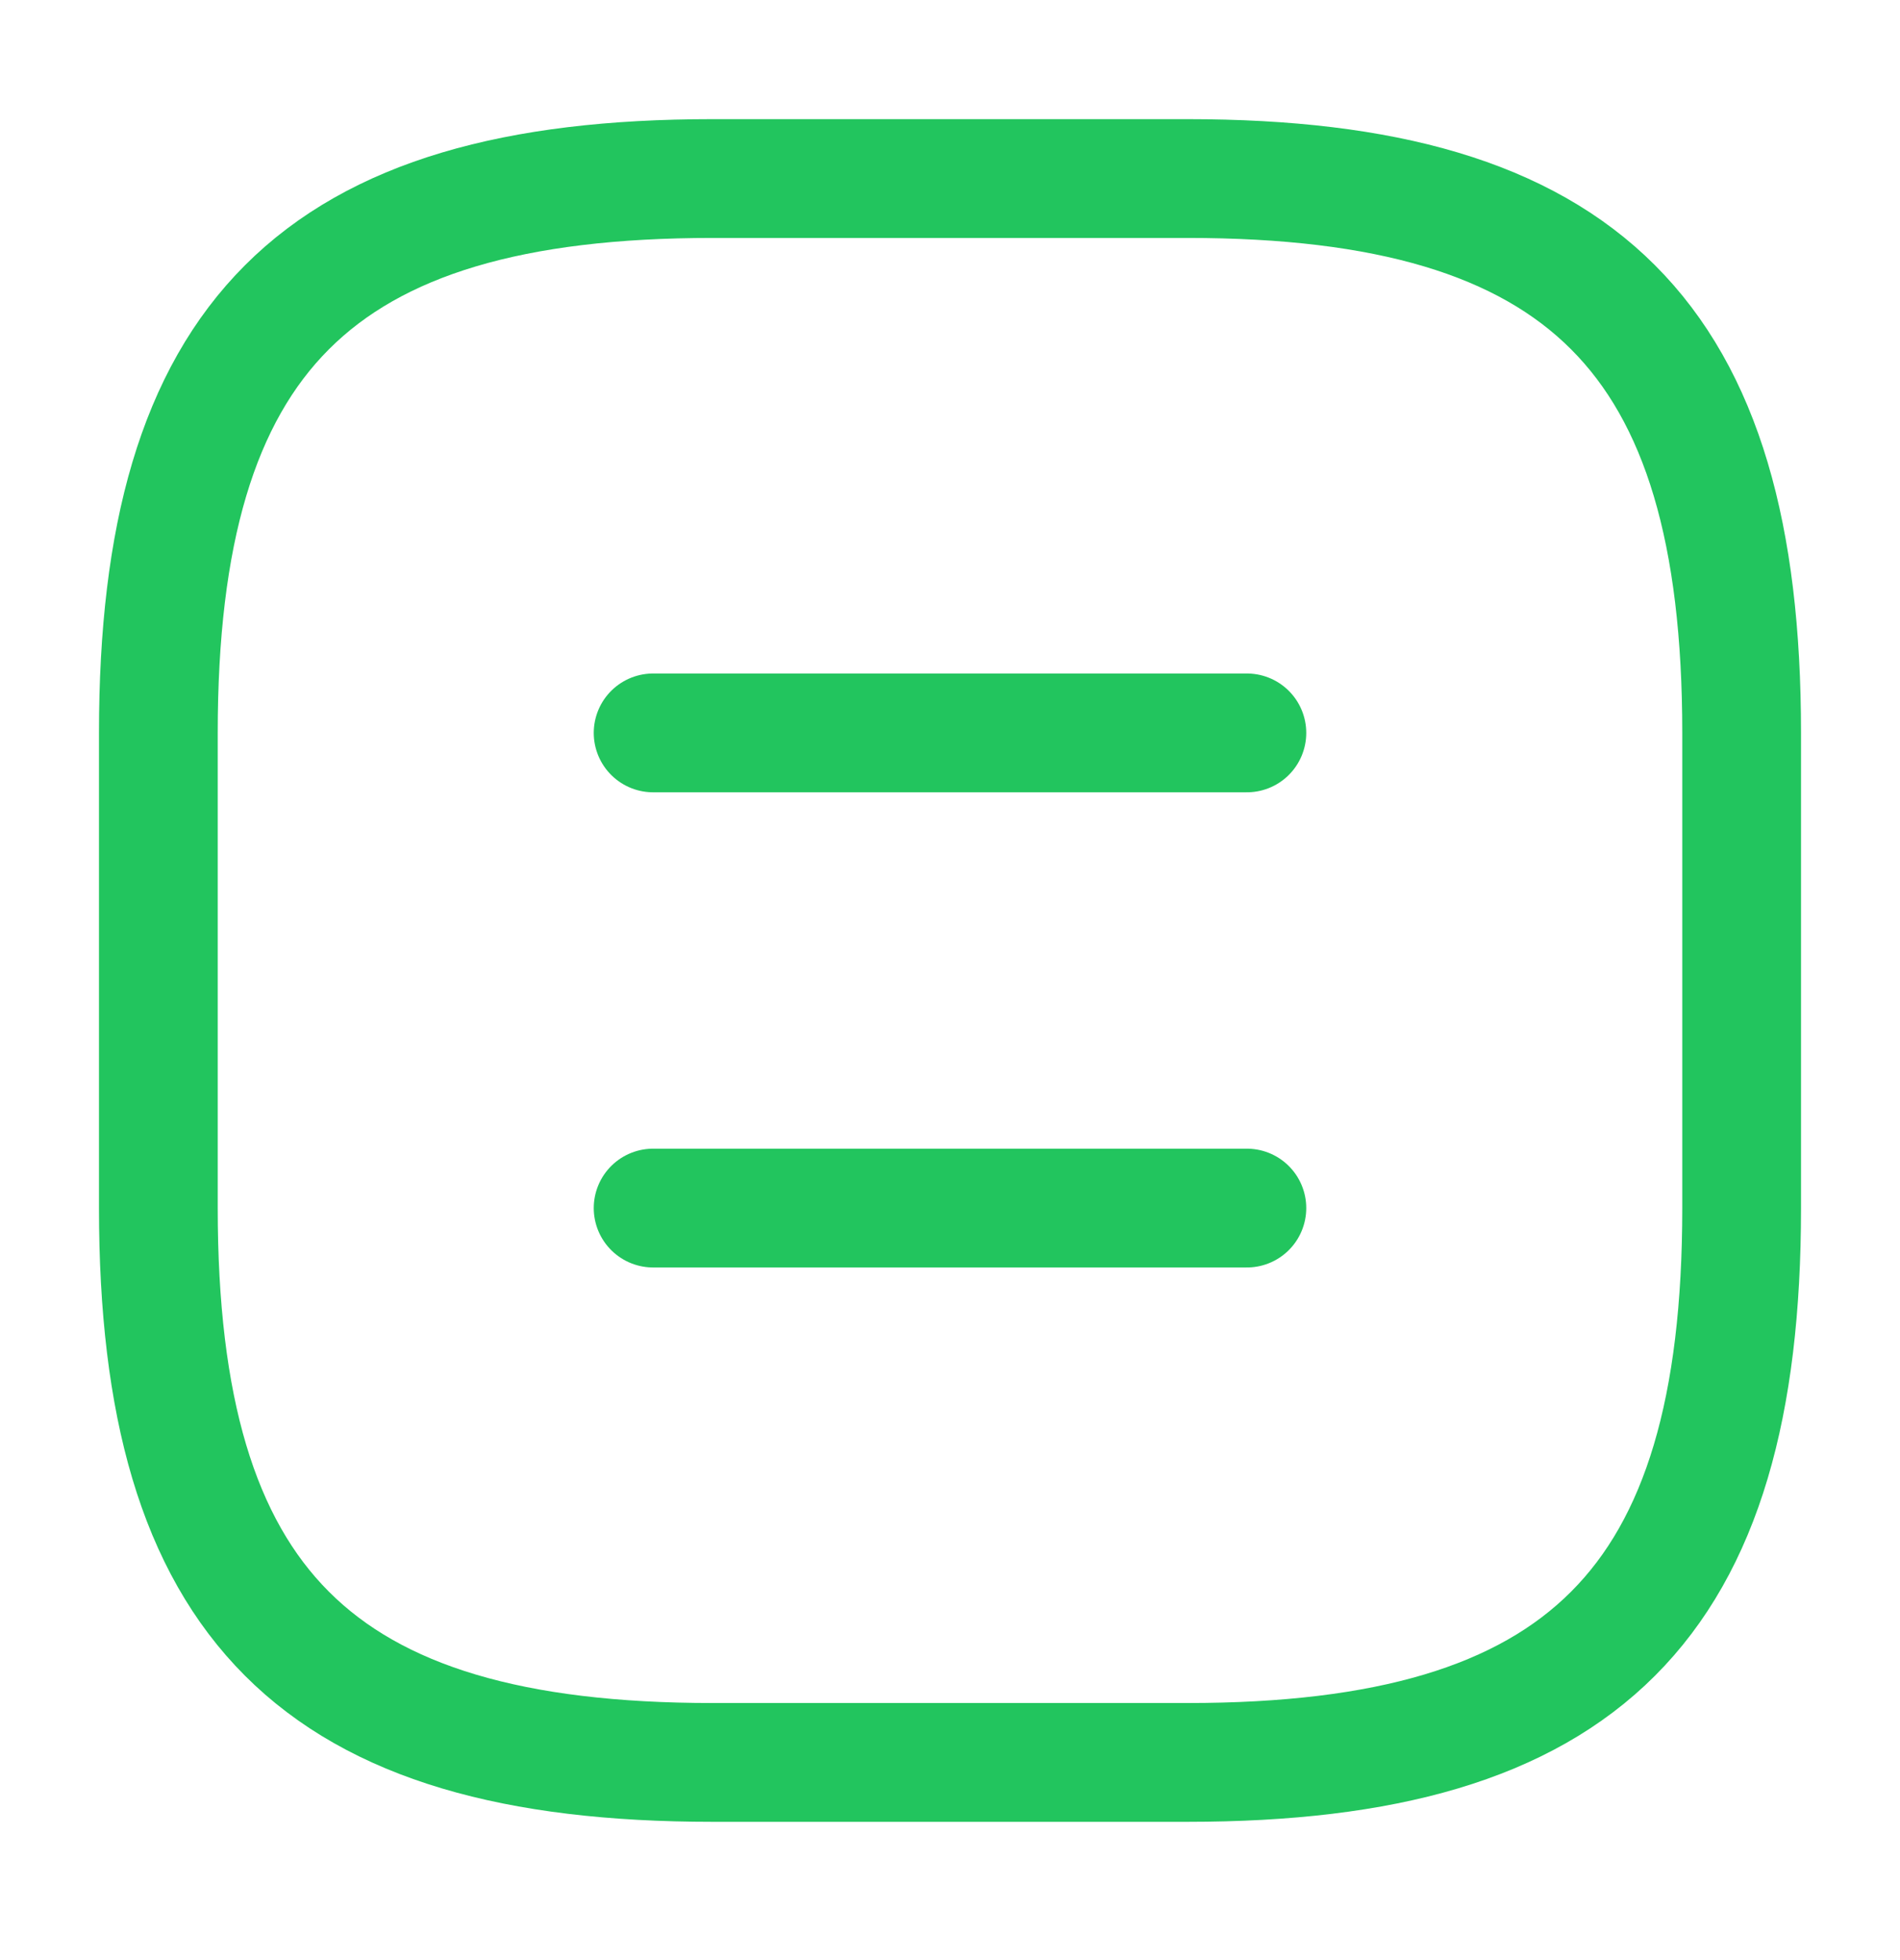 <svg width="32" height="33" viewBox="0 0 32 33" fill="none" xmlns="http://www.w3.org/2000/svg">
<path d="M12 29.672H20C26.666 29.672 29.333 27.006 29.333 20.339V12.339C29.333 5.673 26.666 3.006 20 3.006H12C5.333 3.006 2.667 5.673 2.667 12.339V20.339C2.667 27.006 5.333 29.672 12 29.672Z" stroke="#22C55E" stroke-width="2" stroke-linecap="round" stroke-linejoin="round"/>
<path d="M21 12.339H11" stroke="#22C55E" stroke-width="2" stroke-linecap="round" stroke-linejoin="round"/>
<path d="M21 20.339H11" stroke="#22C55E" stroke-width="2" stroke-linecap="round" stroke-linejoin="round"/>
</svg>
